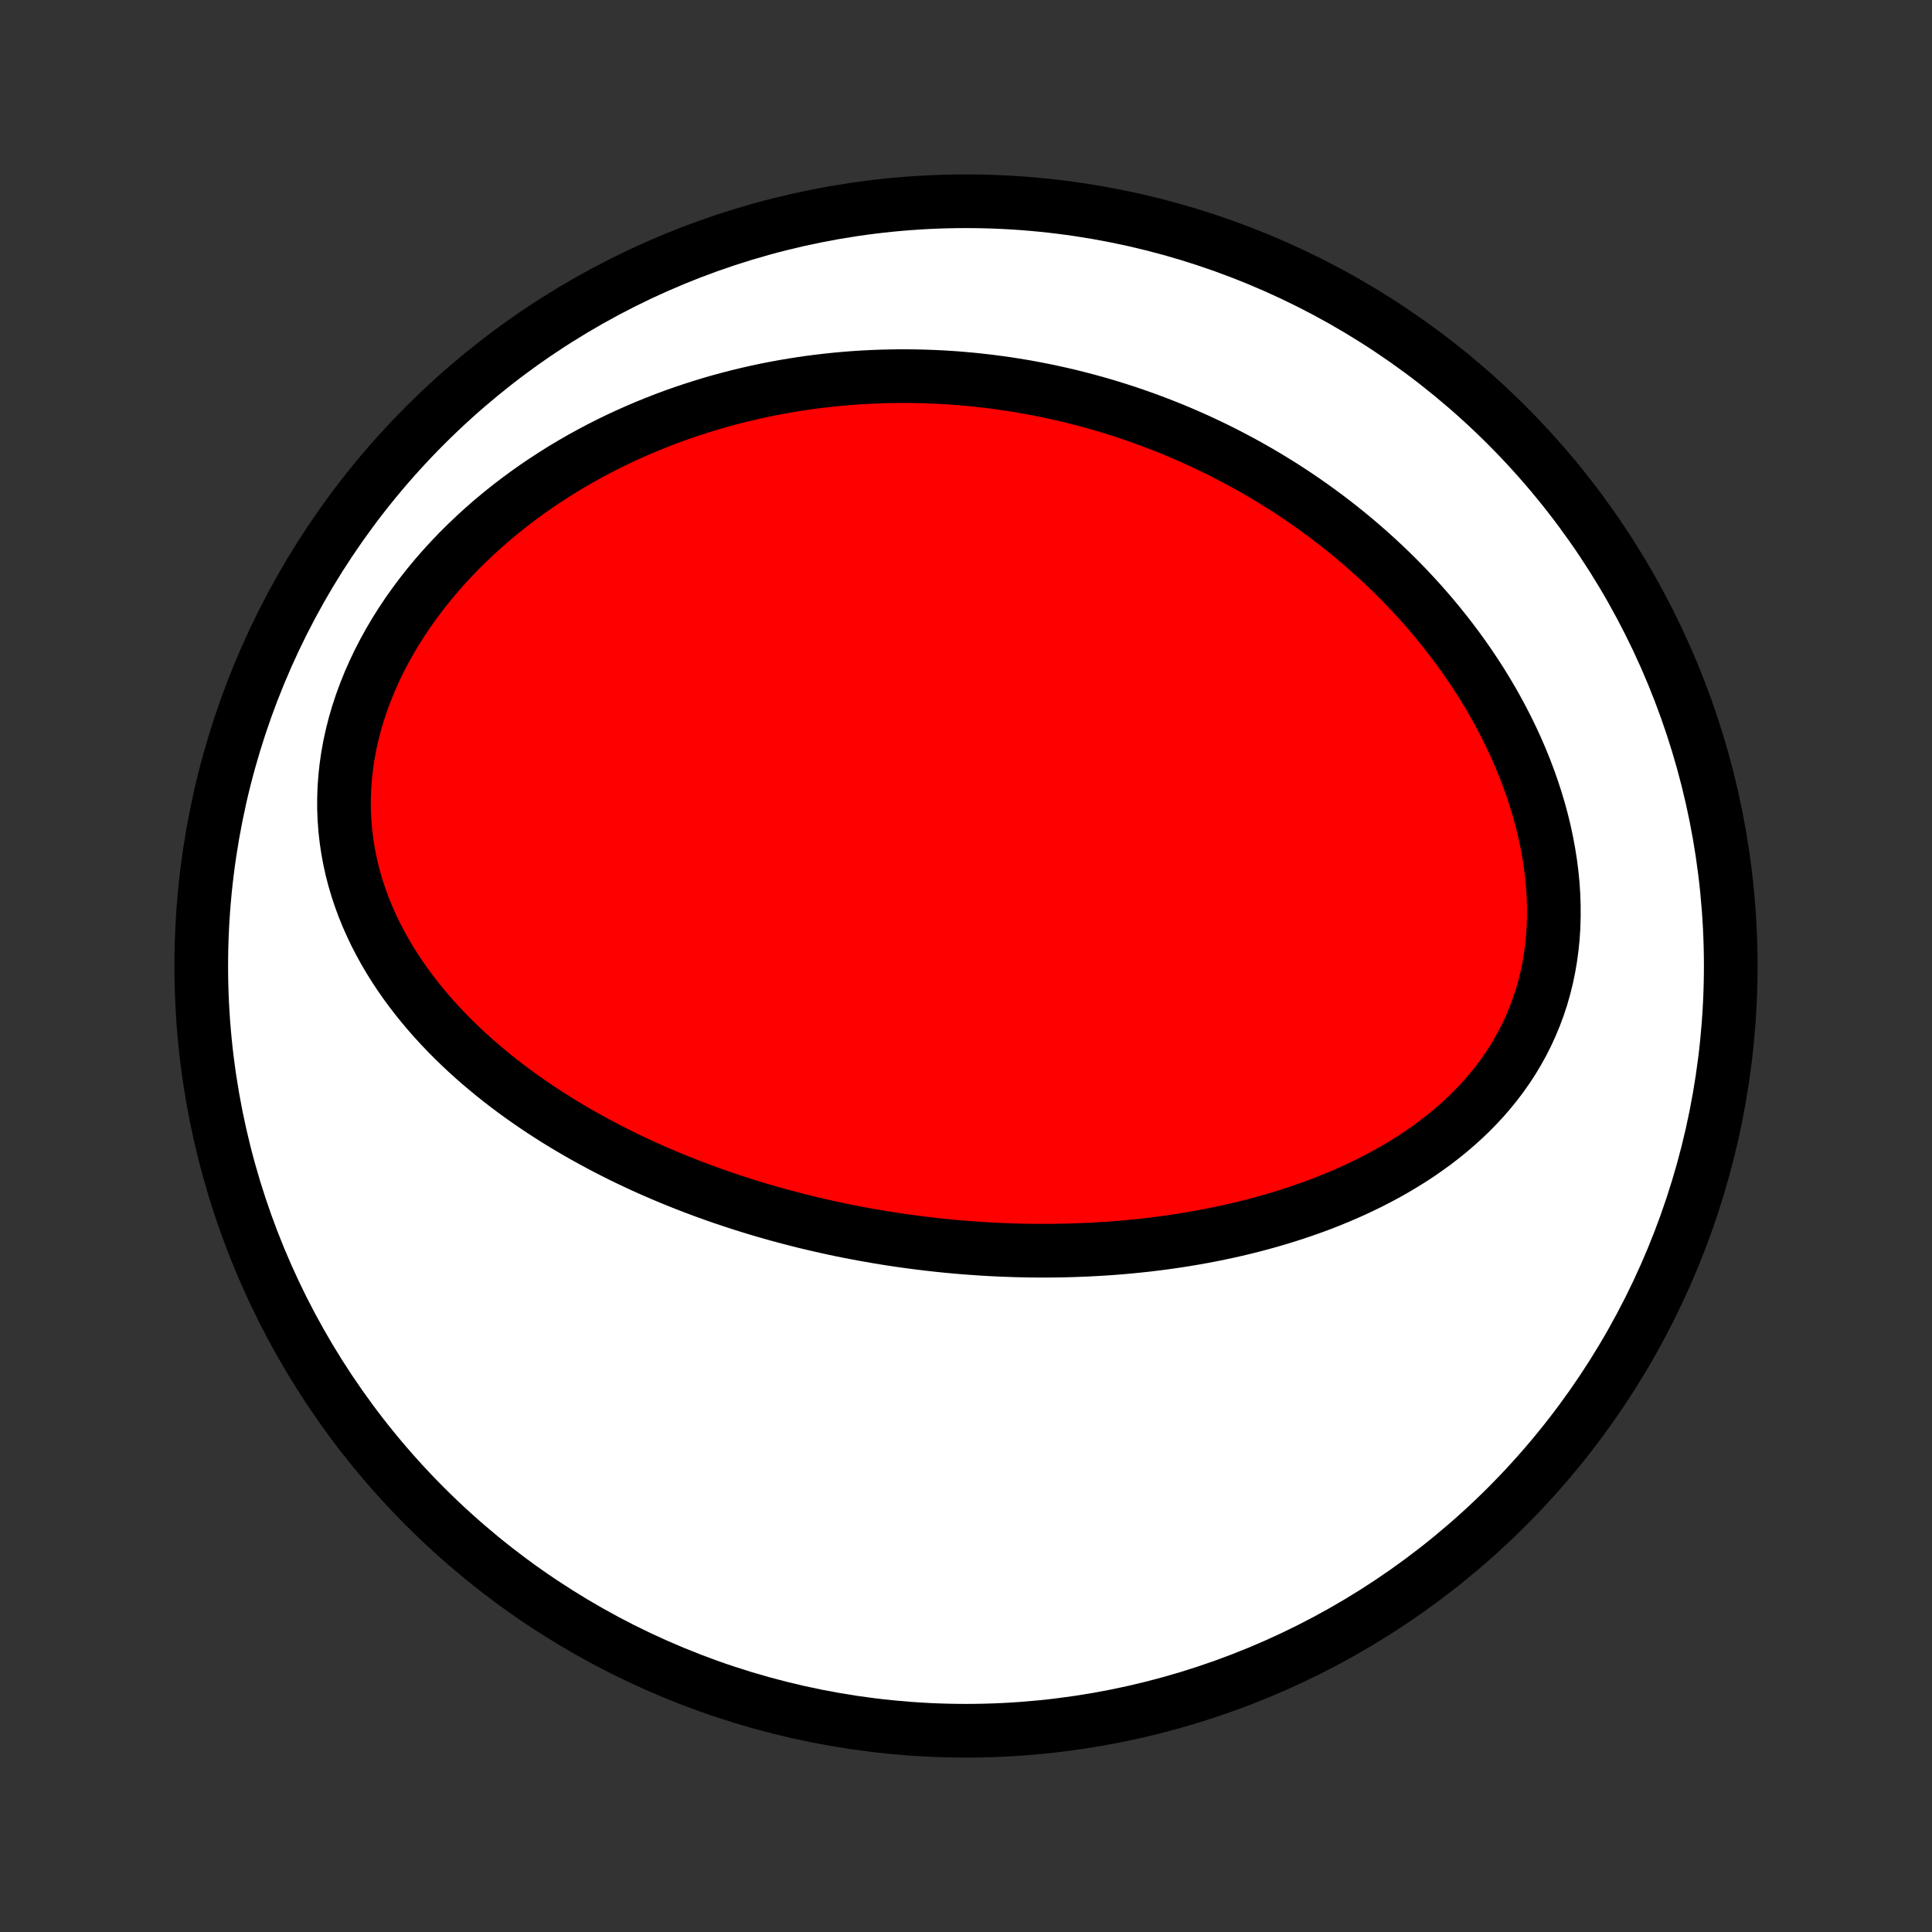 <?xml version="1.0" encoding="utf-8" standalone="no"?>
<!DOCTYPE svg PUBLIC "-//W3C//DTD SVG 1.1//EN"
  "http://www.w3.org/Graphics/SVG/1.1/DTD/svg11.dtd">
<!-- Created with matplotlib (http://matplotlib.org/) -->
<svg height="72pt" version="1.1" viewBox="0 0 72 72" width="72pt" xmlns="http://www.w3.org/2000/svg" xmlns:xlink="http://www.w3.org/1999/xlink">
 <rect x="0" y="0" width="72" height="72" fill="#333333" stroke="none"/>
 <defs>
  <style type="text/css">
*{stroke-linecap:butt;stroke-linejoin:round;}
  </style>
 </defs>
 <g id="figure_1">
  <g id="patch_1">
   <path d="
M0 72
L72 72
L72 0
L0 0
z
" style="fill:none;"/>
  </g>
  <g id="axes_1">
   <g id="PatchCollection_1">
    <defs>
     <path d="
M36 -7.5
C43.558 -7.5 50.808 -10.503 56.153 -15.848
C61.497 -21.192 64.5 -28.442 64.5 -36
C64.5 -43.558 61.497 -50.808 56.153 -56.153
C50.808 -61.497 43.558 -64.5 36 -64.5
C28.442 -64.5 21.192 -61.497 15.848 -56.153
C10.503 -50.808 7.5 -43.558 7.5 -36
C7.5 -28.442 10.503 -21.192 15.848 -15.848
C21.192 -10.503 28.442 -7.5 36 -7.5
z
" id="C0_0_a811fe30f3"/>
     <path d="
M32.677 -25.914
L32.942 -25.87
L33.208 -25.828
L33.473 -25.788
L33.74 -25.75
L34.006 -25.714
L34.274 -25.679
L34.541 -25.647
L34.81 -25.616
L35.079 -25.587
L35.349 -25.56
L35.619 -25.535
L35.891 -25.512
L36.163 -25.491
L36.436 -25.472
L36.709 -25.454
L36.984 -25.439
L37.26 -25.426
L37.536 -25.415
L37.814 -25.405
L38.092 -25.398
L38.372 -25.393
L38.652 -25.39
L38.934 -25.39
L39.217 -25.391
L39.501 -25.395
L39.786 -25.401
L40.073 -25.41
L40.361 -25.421
L40.649 -25.434
L40.94 -25.45
L41.231 -25.468
L41.524 -25.489
L41.818 -25.513
L42.113 -25.54
L42.41 -25.569
L42.708 -25.601
L43.007 -25.637
L43.307 -25.675
L43.609 -25.716
L43.912 -25.761
L44.216 -25.809
L44.522 -25.861
L44.828 -25.916
L45.136 -25.974
L45.444 -26.037
L45.754 -26.103
L46.065 -26.173
L46.376 -26.247
L46.688 -26.325
L47.001 -26.408
L47.315 -26.495
L47.629 -26.587
L47.943 -26.683
L48.258 -26.784
L48.572 -26.89
L48.887 -27.001
L49.202 -27.117
L49.515 -27.239
L49.829 -27.367
L50.141 -27.5
L50.453 -27.639
L50.763 -27.784
L51.072 -27.935
L51.379 -28.093
L51.683 -28.257
L51.986 -28.428
L52.285 -28.606
L52.582 -28.79
L52.875 -28.982
L53.164 -29.182
L53.449 -29.388
L53.729 -29.603
L54.004 -29.825
L54.274 -30.055
L54.538 -30.293
L54.795 -30.539
L55.045 -30.793
L55.288 -31.055
L55.522 -31.326
L55.749 -31.605
L55.966 -31.892
L56.174 -32.188
L56.372 -32.491
L56.559 -32.803
L56.736 -33.123
L56.902 -33.45
L57.055 -33.784
L57.197 -34.126
L57.327 -34.475
L57.444 -34.83
L57.548 -35.192
L57.639 -35.559
L57.717 -35.932
L57.781 -36.309
L57.833 -36.691
L57.871 -37.077
L57.896 -37.465
L57.907 -37.857
L57.906 -38.251
L57.892 -38.647
L57.866 -39.044
L57.827 -39.442
L57.776 -39.839
L57.713 -40.237
L57.639 -40.633
L57.554 -41.029
L57.458 -41.422
L57.352 -41.813
L57.236 -42.202
L57.11 -42.588
L56.975 -42.971
L56.831 -43.35
L56.679 -43.725
L56.519 -44.096
L56.35 -44.463
L56.175 -44.825
L55.992 -45.182
L55.803 -45.534
L55.608 -45.882
L55.406 -46.224
L55.199 -46.56
L54.986 -46.891
L54.768 -47.217
L54.546 -47.537
L54.319 -47.851
L54.087 -48.16
L53.852 -48.463
L53.613 -48.76
L53.37 -49.052
L53.124 -49.338
L52.875 -49.618
L52.623 -49.892
L52.368 -50.161
L52.111 -50.424
L51.851 -50.681
L51.589 -50.933
L51.325 -51.179
L51.059 -51.42
L50.791 -51.656
L50.521 -51.886
L50.25 -52.111
L49.977 -52.331
L49.703 -52.545
L49.428 -52.755
L49.151 -52.959
L48.874 -53.159
L48.595 -53.354
L48.316 -53.544
L48.035 -53.729
L47.754 -53.91
L47.471 -54.085
L47.188 -54.257
L46.905 -54.424
L46.62 -54.586
L46.335 -54.745
L46.049 -54.898
L45.763 -55.048
L45.476 -55.194
L45.189 -55.335
L44.901 -55.472
L44.612 -55.606
L44.323 -55.735
L44.033 -55.861
L43.743 -55.983
L43.452 -56.1
L43.161 -56.214
L42.869 -56.325
L42.577 -56.431
L42.283 -56.534
L41.99 -56.634
L41.696 -56.729
L41.401 -56.821
L41.106 -56.91
L40.81 -56.995
L40.513 -57.076
L40.216 -57.154
L39.918 -57.229
L39.619 -57.3
L39.32 -57.367
L39.019 -57.432
L38.718 -57.492
L38.417 -57.549
L38.114 -57.603
L37.81 -57.653
L37.506 -57.7
L37.201 -57.743
L36.895 -57.783
L36.587 -57.819
L36.279 -57.852
L35.97 -57.881
L35.66 -57.907
L35.349 -57.929
L35.036 -57.947
L34.723 -57.961
L34.408 -57.972
L34.093 -57.979
L33.776 -57.983
L33.458 -57.982
L33.139 -57.977
L32.818 -57.969
L32.496 -57.956
L32.173 -57.94
L31.849 -57.919
L31.524 -57.894
L31.197 -57.865
L30.869 -57.831
L30.54 -57.793
L30.209 -57.751
L29.877 -57.703
L29.544 -57.651
L29.21 -57.595
L28.875 -57.533
L28.538 -57.467
L28.2 -57.395
L27.861 -57.318
L27.521 -57.236
L27.18 -57.148
L26.838 -57.056
L26.495 -56.957
L26.152 -56.852
L25.807 -56.742
L25.462 -56.626
L25.116 -56.504
L24.77 -56.375
L24.424 -56.24
L24.077 -56.099
L23.73 -55.951
L23.383 -55.796
L23.036 -55.635
L22.69 -55.467
L22.344 -55.291
L21.999 -55.108
L21.655 -54.919
L21.312 -54.721
L20.971 -54.517
L20.631 -54.304
L20.293 -54.084
L19.957 -53.857
L19.624 -53.621
L19.294 -53.378
L18.967 -53.127
L18.644 -52.868
L18.324 -52.601
L18.009 -52.326
L17.699 -52.043
L17.394 -51.753
L17.094 -51.455
L16.801 -51.149
L16.514 -50.836
L16.234 -50.515
L15.962 -50.187
L15.698 -49.852
L15.442 -49.51
L15.195 -49.162
L14.958 -48.807
L14.731 -48.447
L14.515 -48.081
L14.31 -47.71
L14.116 -47.334
L13.935 -46.954
L13.766 -46.57
L13.61 -46.182
L13.467 -45.792
L13.337 -45.399
L13.222 -45.005
L13.121 -44.609
L13.034 -44.213
L12.962 -43.816
L12.905 -43.42
L12.862 -43.025
L12.834 -42.632
L12.82 -42.24
L12.821 -41.851
L12.836 -41.465
L12.865 -41.082
L12.908 -40.703
L12.964 -40.328
L13.033 -39.958
L13.114 -39.592
L13.208 -39.232
L13.313 -38.877
L13.43 -38.527
L13.557 -38.183
L13.695 -37.844
L13.842 -37.512
L13.998 -37.186
L14.164 -36.866
L14.337 -36.552
L14.518 -36.244
L14.707 -35.942
L14.902 -35.647
L15.104 -35.357
L15.312 -35.074
L15.525 -34.797
L15.744 -34.526
L15.967 -34.262
L16.195 -34.003
L16.427 -33.75
L16.663 -33.502
L16.903 -33.261
L17.146 -33.025
L17.391 -32.794
L17.64 -32.569
L17.891 -32.35
L18.144 -32.136
L18.399 -31.926
L18.656 -31.722
L18.914 -31.523
L19.174 -31.328
L19.435 -31.139
L19.698 -30.954
L19.961 -30.773
L20.225 -30.597
L20.49 -30.426
L20.755 -30.258
L21.021 -30.095
L21.288 -29.936
L21.555 -29.78
L21.822 -29.629
L22.089 -29.482
L22.356 -29.338
L22.623 -29.197
L22.891 -29.061
L23.158 -28.927
L23.425 -28.797
L23.692 -28.671
L23.959 -28.547
L24.226 -28.427
L24.492 -28.31
L24.759 -28.196
L25.025 -28.085
L25.291 -27.976
L25.557 -27.871
L25.822 -27.768
L26.087 -27.668
L26.352 -27.57
L26.617 -27.476
L26.881 -27.383
L27.145 -27.294
L27.409 -27.206
L27.673 -27.121
L27.937 -27.038
L28.2 -26.958
L28.463 -26.88
L28.727 -26.804
L28.99 -26.73
L29.253 -26.659
L29.516 -26.59
L29.779 -26.522
L30.041 -26.457
L30.304 -26.394
L30.567 -26.333
L30.83 -26.274
L31.094 -26.216
L31.357 -26.161
L31.62 -26.108
L31.884 -26.057
L32.148 -26.007
z
" id="C0_1_59901cec34"/>
    </defs>
    <g clip-path="url(#p1bffca34e9)">
     <use style="fill:#ffffff;stroke:#000000;stroke-width:2.0;" x="0.0" xlink:href="#C0_0_a811fe30f3" y="72.0"/>
    </g>
    <g clip-path="url(#p1bffca34e9)">
     <use style="fill:#ff0000;stroke:#000000;stroke-width:2.0;" x="0.0" xlink:href="#C0_1_59901cec34" y="72.0"/>
    </g>
   </g>
  </g>
 </g>
 <defs>
  <clipPath id="p1bffca34e9">
   <rect height="72.0" width="72.0" x="0.0" y="0.0"/>
  </clipPath>
 </defs>
</svg>
